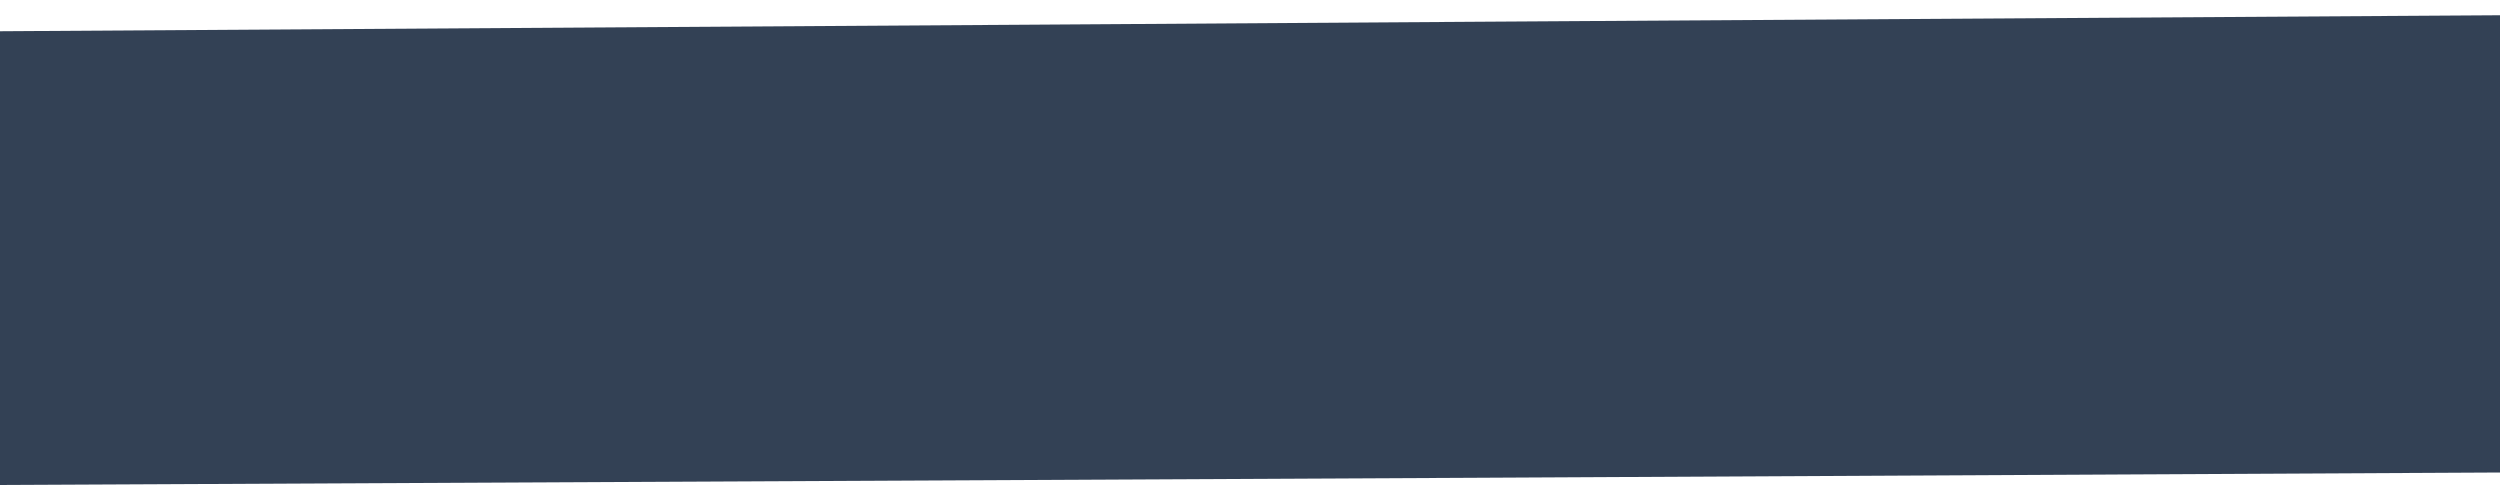 <svg width="10" height="2" viewBox="0 0 10 2" fill="none" xmlns="http://www.w3.org/2000/svg">
<path d="M5.921 1.911L10 1.89V0.061L5.909 0.087L4.088 0.099L1.16165e-07 0.125L0 1.94L4.097 1.92L5.921 1.911Z" fill="#334155"/>
</svg>
